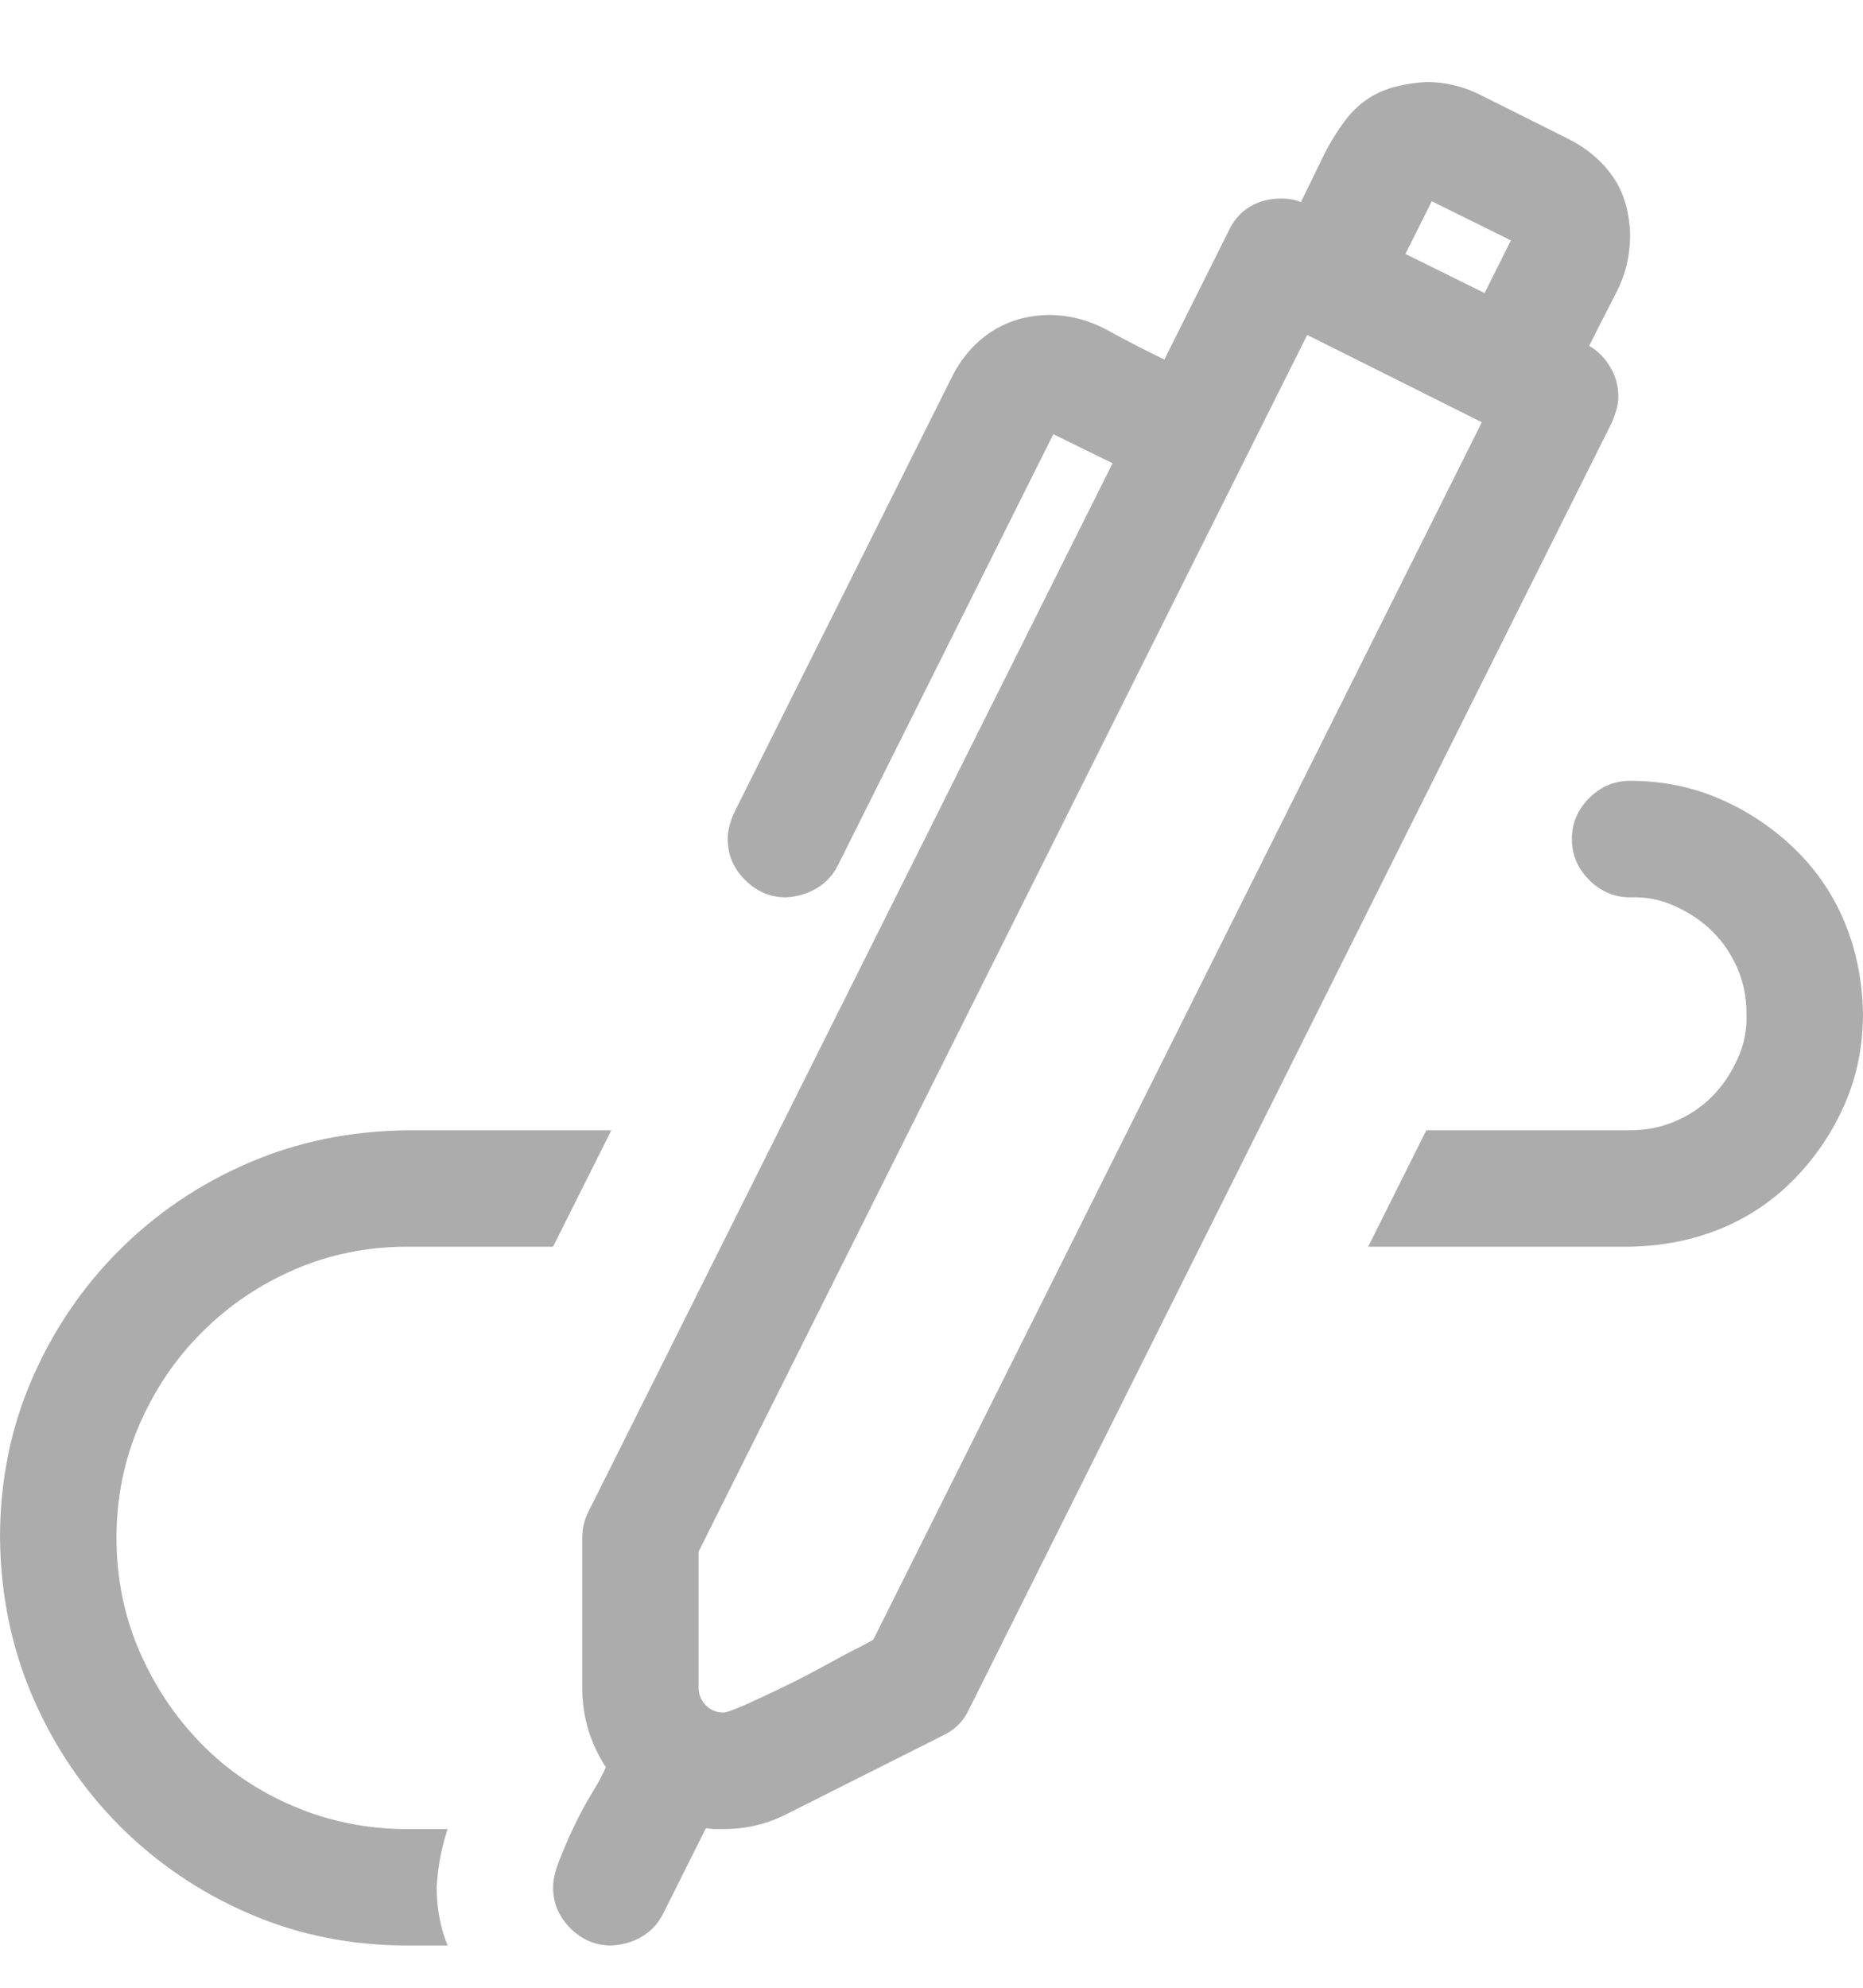 <svg width="15" height="16" viewBox="0 0 15 16" fill="none" xmlns="http://www.w3.org/2000/svg">
<path d="M12.795 2.784C12.864 2.823 12.92 2.879 12.964 2.953C13.008 3.026 13.03 3.104 13.03 3.187C13.03 3.226 13.025 3.263 13.015 3.297C13.005 3.331 12.993 3.365 12.979 3.399L7.8 13.763C7.756 13.856 7.688 13.924 7.595 13.968L6.328 14.605C6.172 14.684 6.003 14.723 5.823 14.723H5.757C5.737 14.723 5.713 14.72 5.684 14.715L5.339 15.404C5.3 15.482 5.244 15.543 5.171 15.587C5.098 15.631 5.015 15.655 4.922 15.66C4.795 15.66 4.685 15.614 4.592 15.521C4.5 15.428 4.453 15.318 4.453 15.191C4.453 15.133 4.47 15.06 4.504 14.972C4.539 14.884 4.578 14.793 4.622 14.701C4.666 14.608 4.714 14.518 4.768 14.43C4.822 14.342 4.858 14.273 4.878 14.225C4.751 14.029 4.688 13.817 4.688 13.587V12.379C4.688 12.301 4.705 12.23 4.739 12.166L8.958 3.729L8.481 3.495L6.746 6.966C6.707 7.044 6.65 7.105 6.577 7.149C6.504 7.193 6.421 7.218 6.328 7.223C6.201 7.223 6.091 7.176 5.999 7.083C5.906 6.991 5.859 6.881 5.859 6.754C5.859 6.69 5.876 6.62 5.911 6.542L7.661 3.041C7.739 2.884 7.844 2.762 7.976 2.674C8.108 2.586 8.262 2.54 8.438 2.535C8.608 2.535 8.77 2.577 8.921 2.66C9.072 2.743 9.224 2.821 9.375 2.894L9.895 1.854C9.934 1.771 9.99 1.708 10.063 1.664C10.137 1.62 10.22 1.598 10.312 1.598C10.376 1.598 10.43 1.607 10.474 1.627C10.532 1.51 10.588 1.395 10.642 1.283C10.696 1.17 10.759 1.065 10.832 0.968C10.906 0.87 10.994 0.797 11.096 0.748C11.199 0.699 11.328 0.67 11.484 0.66C11.641 0.66 11.79 0.697 11.931 0.77L12.62 1.114C12.776 1.192 12.898 1.295 12.986 1.422C13.074 1.549 13.12 1.705 13.125 1.891C13.125 2.057 13.088 2.21 13.015 2.352C12.942 2.494 12.869 2.638 12.795 2.784ZM11.316 2.044L11.953 2.359L12.165 1.935L11.528 1.62L11.316 2.044ZM11.931 3.399L10.525 2.696L5.625 12.489V13.587C5.625 13.641 5.645 13.688 5.684 13.727C5.723 13.766 5.769 13.785 5.823 13.785C5.842 13.785 5.881 13.773 5.94 13.748C5.999 13.724 6.069 13.692 6.152 13.653C6.235 13.614 6.321 13.573 6.409 13.529C6.497 13.485 6.584 13.438 6.672 13.39C6.76 13.341 6.833 13.302 6.892 13.273C6.951 13.243 6.997 13.219 7.031 13.199L11.931 3.399ZM13.125 6.285C13.384 6.285 13.626 6.334 13.85 6.432C14.075 6.529 14.275 6.664 14.451 6.834C14.627 7.005 14.761 7.203 14.854 7.428C14.946 7.652 14.995 7.896 15 8.16C15 8.419 14.951 8.661 14.854 8.885C14.756 9.11 14.622 9.31 14.451 9.486C14.28 9.662 14.082 9.796 13.857 9.889C13.633 9.981 13.389 10.03 13.125 10.035H11.016L11.484 9.098H13.125C13.257 9.098 13.379 9.073 13.491 9.024C13.604 8.976 13.701 8.91 13.784 8.827C13.867 8.744 13.935 8.644 13.989 8.526C14.043 8.409 14.067 8.287 14.062 8.16C14.062 8.028 14.038 7.906 13.989 7.794C13.94 7.682 13.874 7.584 13.791 7.501C13.709 7.418 13.608 7.35 13.491 7.296C13.374 7.242 13.252 7.218 13.125 7.223C12.998 7.223 12.888 7.176 12.795 7.083C12.703 6.991 12.656 6.881 12.656 6.754C12.656 6.627 12.703 6.517 12.795 6.424C12.888 6.332 12.998 6.285 13.125 6.285ZM0.938 12.379C0.938 12.701 0.999 13.004 1.121 13.287C1.243 13.57 1.409 13.819 1.619 14.034C1.829 14.249 2.078 14.418 2.366 14.54C2.654 14.662 2.959 14.723 3.281 14.723H3.604C3.579 14.796 3.56 14.872 3.545 14.95C3.53 15.028 3.521 15.108 3.516 15.191C3.516 15.274 3.523 15.355 3.538 15.433C3.552 15.511 3.574 15.587 3.604 15.66H3.281C2.827 15.66 2.402 15.575 2.007 15.404C1.611 15.233 1.265 14.998 0.967 14.701C0.669 14.403 0.435 14.056 0.264 13.661C0.093 13.265 0.005 12.838 0 12.379C0 11.925 0.085 11.5 0.256 11.104C0.427 10.709 0.662 10.362 0.959 10.065C1.257 9.767 1.604 9.532 2 9.361C2.395 9.19 2.822 9.103 3.281 9.098H4.922L4.453 10.035H3.281C2.959 10.035 2.656 10.096 2.373 10.218C2.09 10.34 1.841 10.509 1.626 10.724C1.411 10.938 1.243 11.188 1.121 11.471C0.999 11.754 0.938 12.057 0.938 12.379Z" fill="#ACACAC"/>
</svg>
